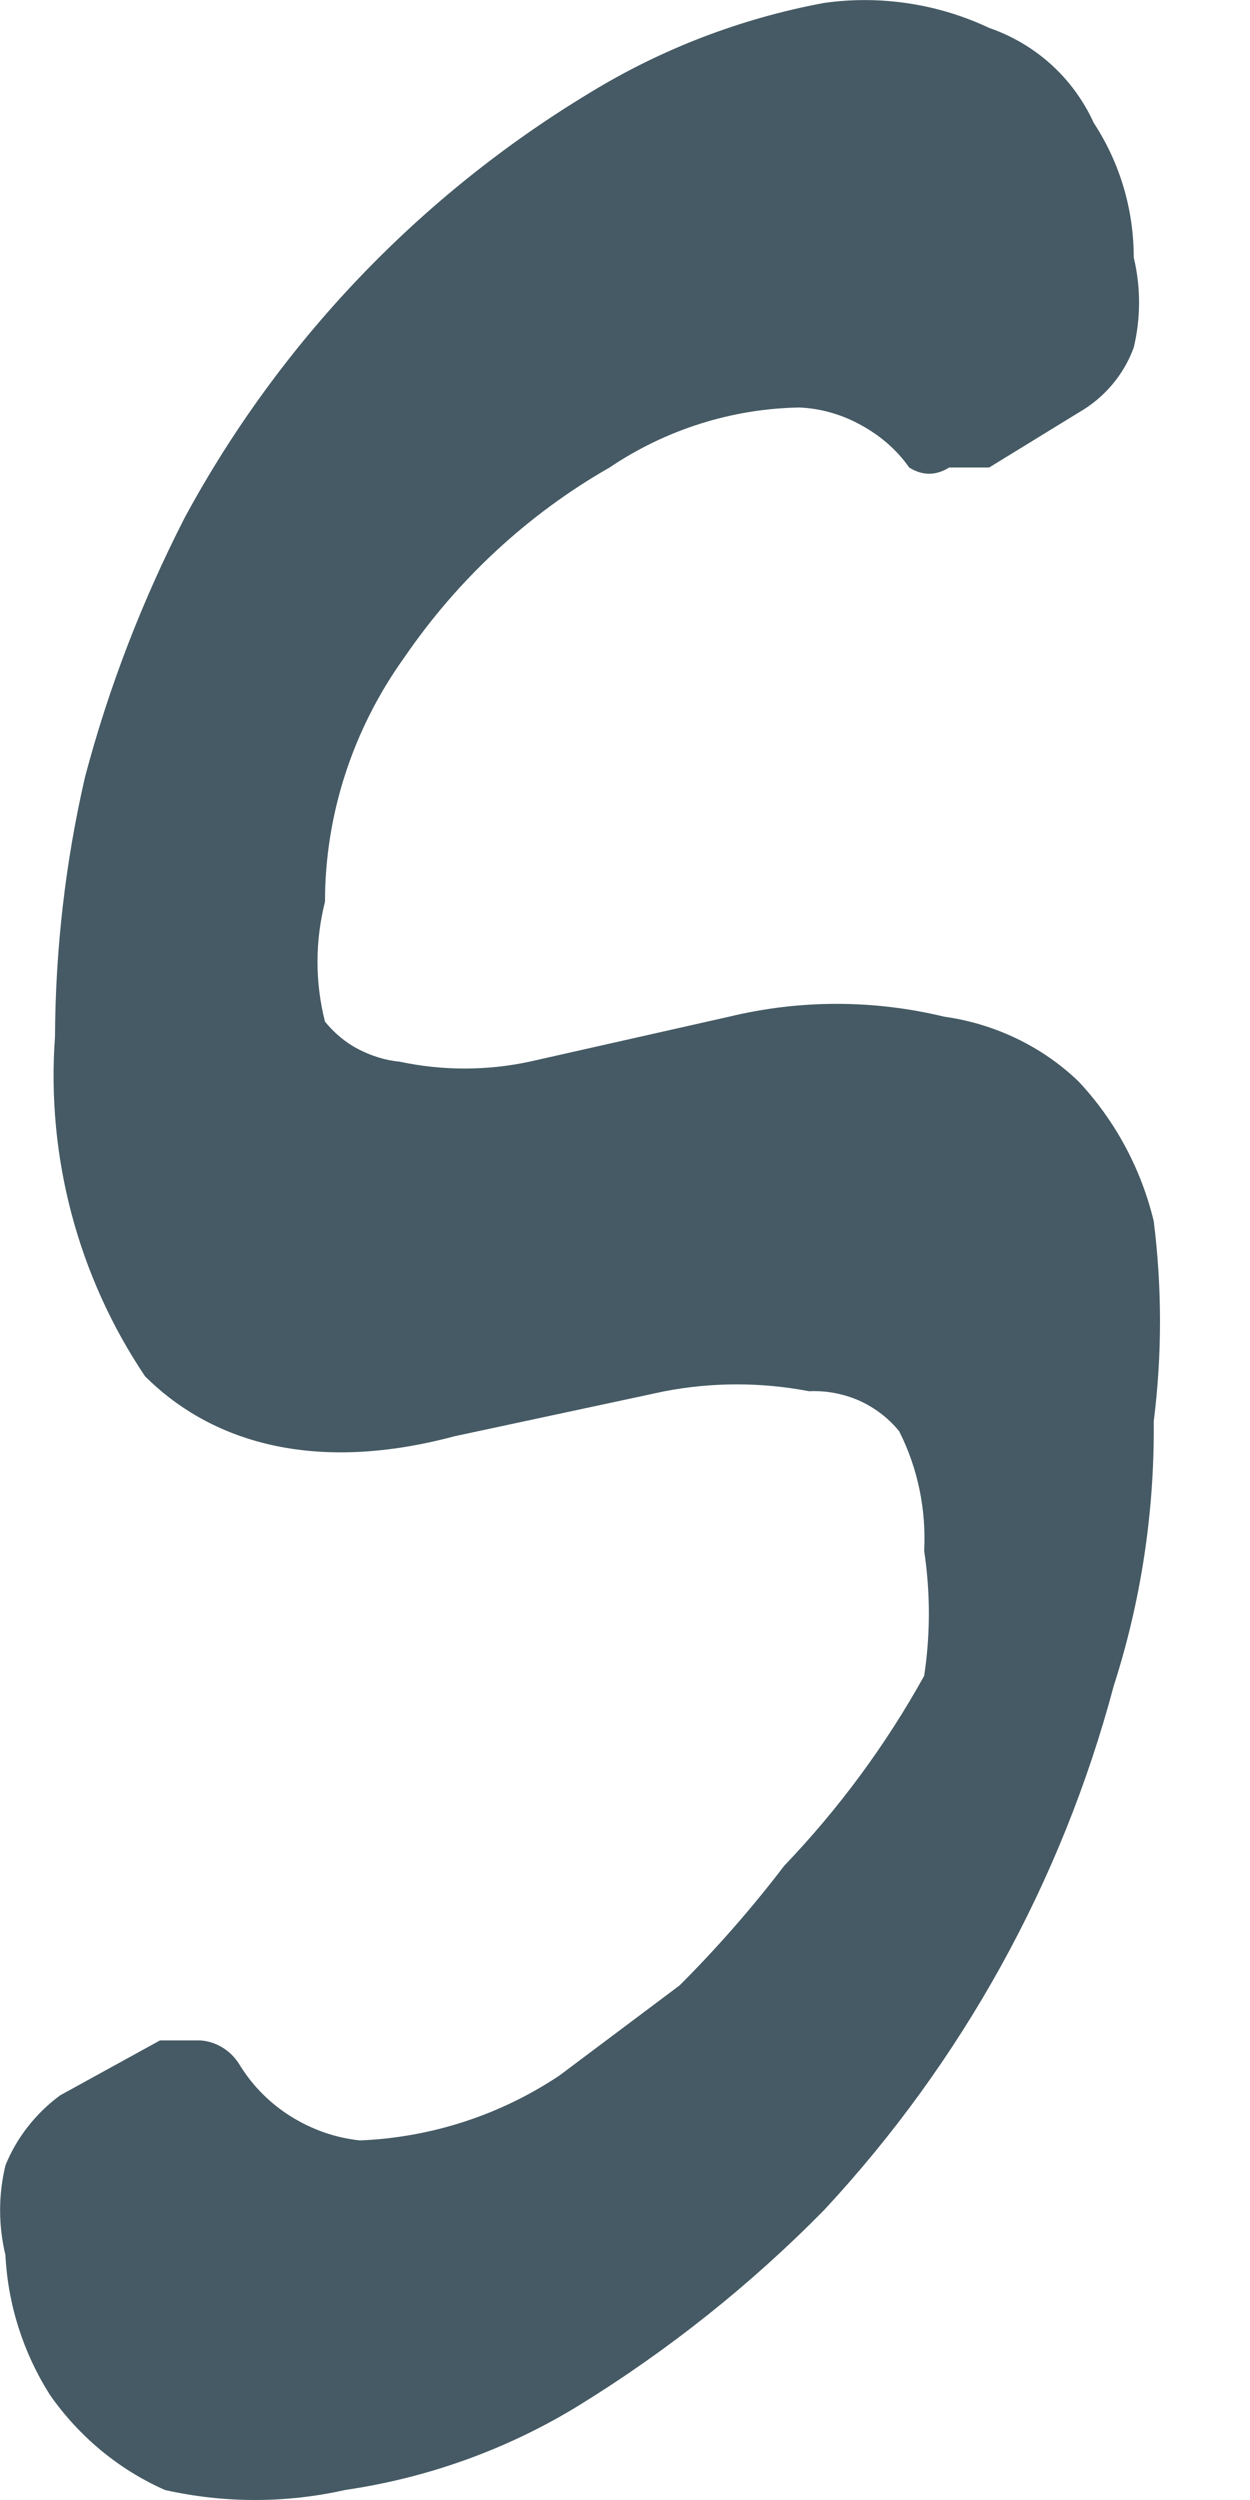 <svg width="3" height="6" viewBox="0 0 3 6" fill="none" xmlns="http://www.w3.org/2000/svg">
<path d="M2.218 3.722C2.223 3.623 2.203 3.524 2.158 3.435C2.132 3.403 2.099 3.378 2.061 3.361C2.024 3.345 1.983 3.337 1.942 3.339C1.827 3.317 1.71 3.317 1.595 3.339L1.091 3.447C0.732 3.543 0.492 3.447 0.348 3.303C0.187 3.063 0.111 2.776 0.132 2.488C0.133 2.278 0.157 2.069 0.204 1.865C0.261 1.649 0.342 1.44 0.444 1.241C0.671 0.822 1.006 0.47 1.415 0.223C1.588 0.117 1.779 0.044 1.978 0.007C2.113 -0.012 2.251 0.009 2.374 0.067C2.429 0.086 2.48 0.116 2.523 0.155C2.566 0.194 2.601 0.242 2.625 0.295C2.688 0.391 2.721 0.503 2.721 0.618C2.738 0.689 2.738 0.763 2.721 0.834C2.697 0.9 2.65 0.955 2.589 0.99L2.374 1.122H2.278C2.264 1.131 2.247 1.137 2.23 1.137C2.213 1.137 2.196 1.131 2.182 1.122C2.152 1.079 2.112 1.045 2.066 1.02C2.021 0.995 1.97 0.98 1.918 0.978C1.756 0.981 1.598 1.031 1.463 1.122C1.267 1.234 1.099 1.39 0.971 1.577C0.848 1.748 0.78 1.953 0.78 2.164C0.756 2.259 0.756 2.358 0.78 2.452C0.802 2.479 0.829 2.502 0.86 2.518C0.891 2.534 0.925 2.545 0.959 2.548C1.062 2.57 1.168 2.57 1.271 2.548L1.75 2.44C1.92 2.399 2.096 2.399 2.266 2.44C2.387 2.457 2.501 2.511 2.589 2.596C2.677 2.69 2.739 2.806 2.769 2.931C2.789 3.091 2.789 3.252 2.769 3.411C2.771 3.626 2.739 3.841 2.673 4.046C2.548 4.516 2.309 4.948 1.978 5.304C1.802 5.483 1.605 5.64 1.391 5.772C1.219 5.878 1.027 5.947 0.828 5.976C0.686 6.008 0.538 6.008 0.396 5.976C0.285 5.927 0.19 5.848 0.12 5.748C0.056 5.647 0.019 5.532 0.013 5.412C-0.004 5.341 -0.004 5.268 0.013 5.197C0.04 5.13 0.086 5.072 0.144 5.029L0.384 4.897H0.48C0.48 4.897 0.54 4.897 0.576 4.957C0.607 5.007 0.649 5.049 0.699 5.08C0.749 5.111 0.805 5.131 0.864 5.137C1.035 5.13 1.201 5.076 1.343 4.981L1.631 4.765C1.721 4.675 1.805 4.579 1.882 4.478C2.013 4.341 2.126 4.188 2.218 4.022C2.233 3.923 2.233 3.822 2.218 3.722Z" fill="#455A64"/>
</svg>
